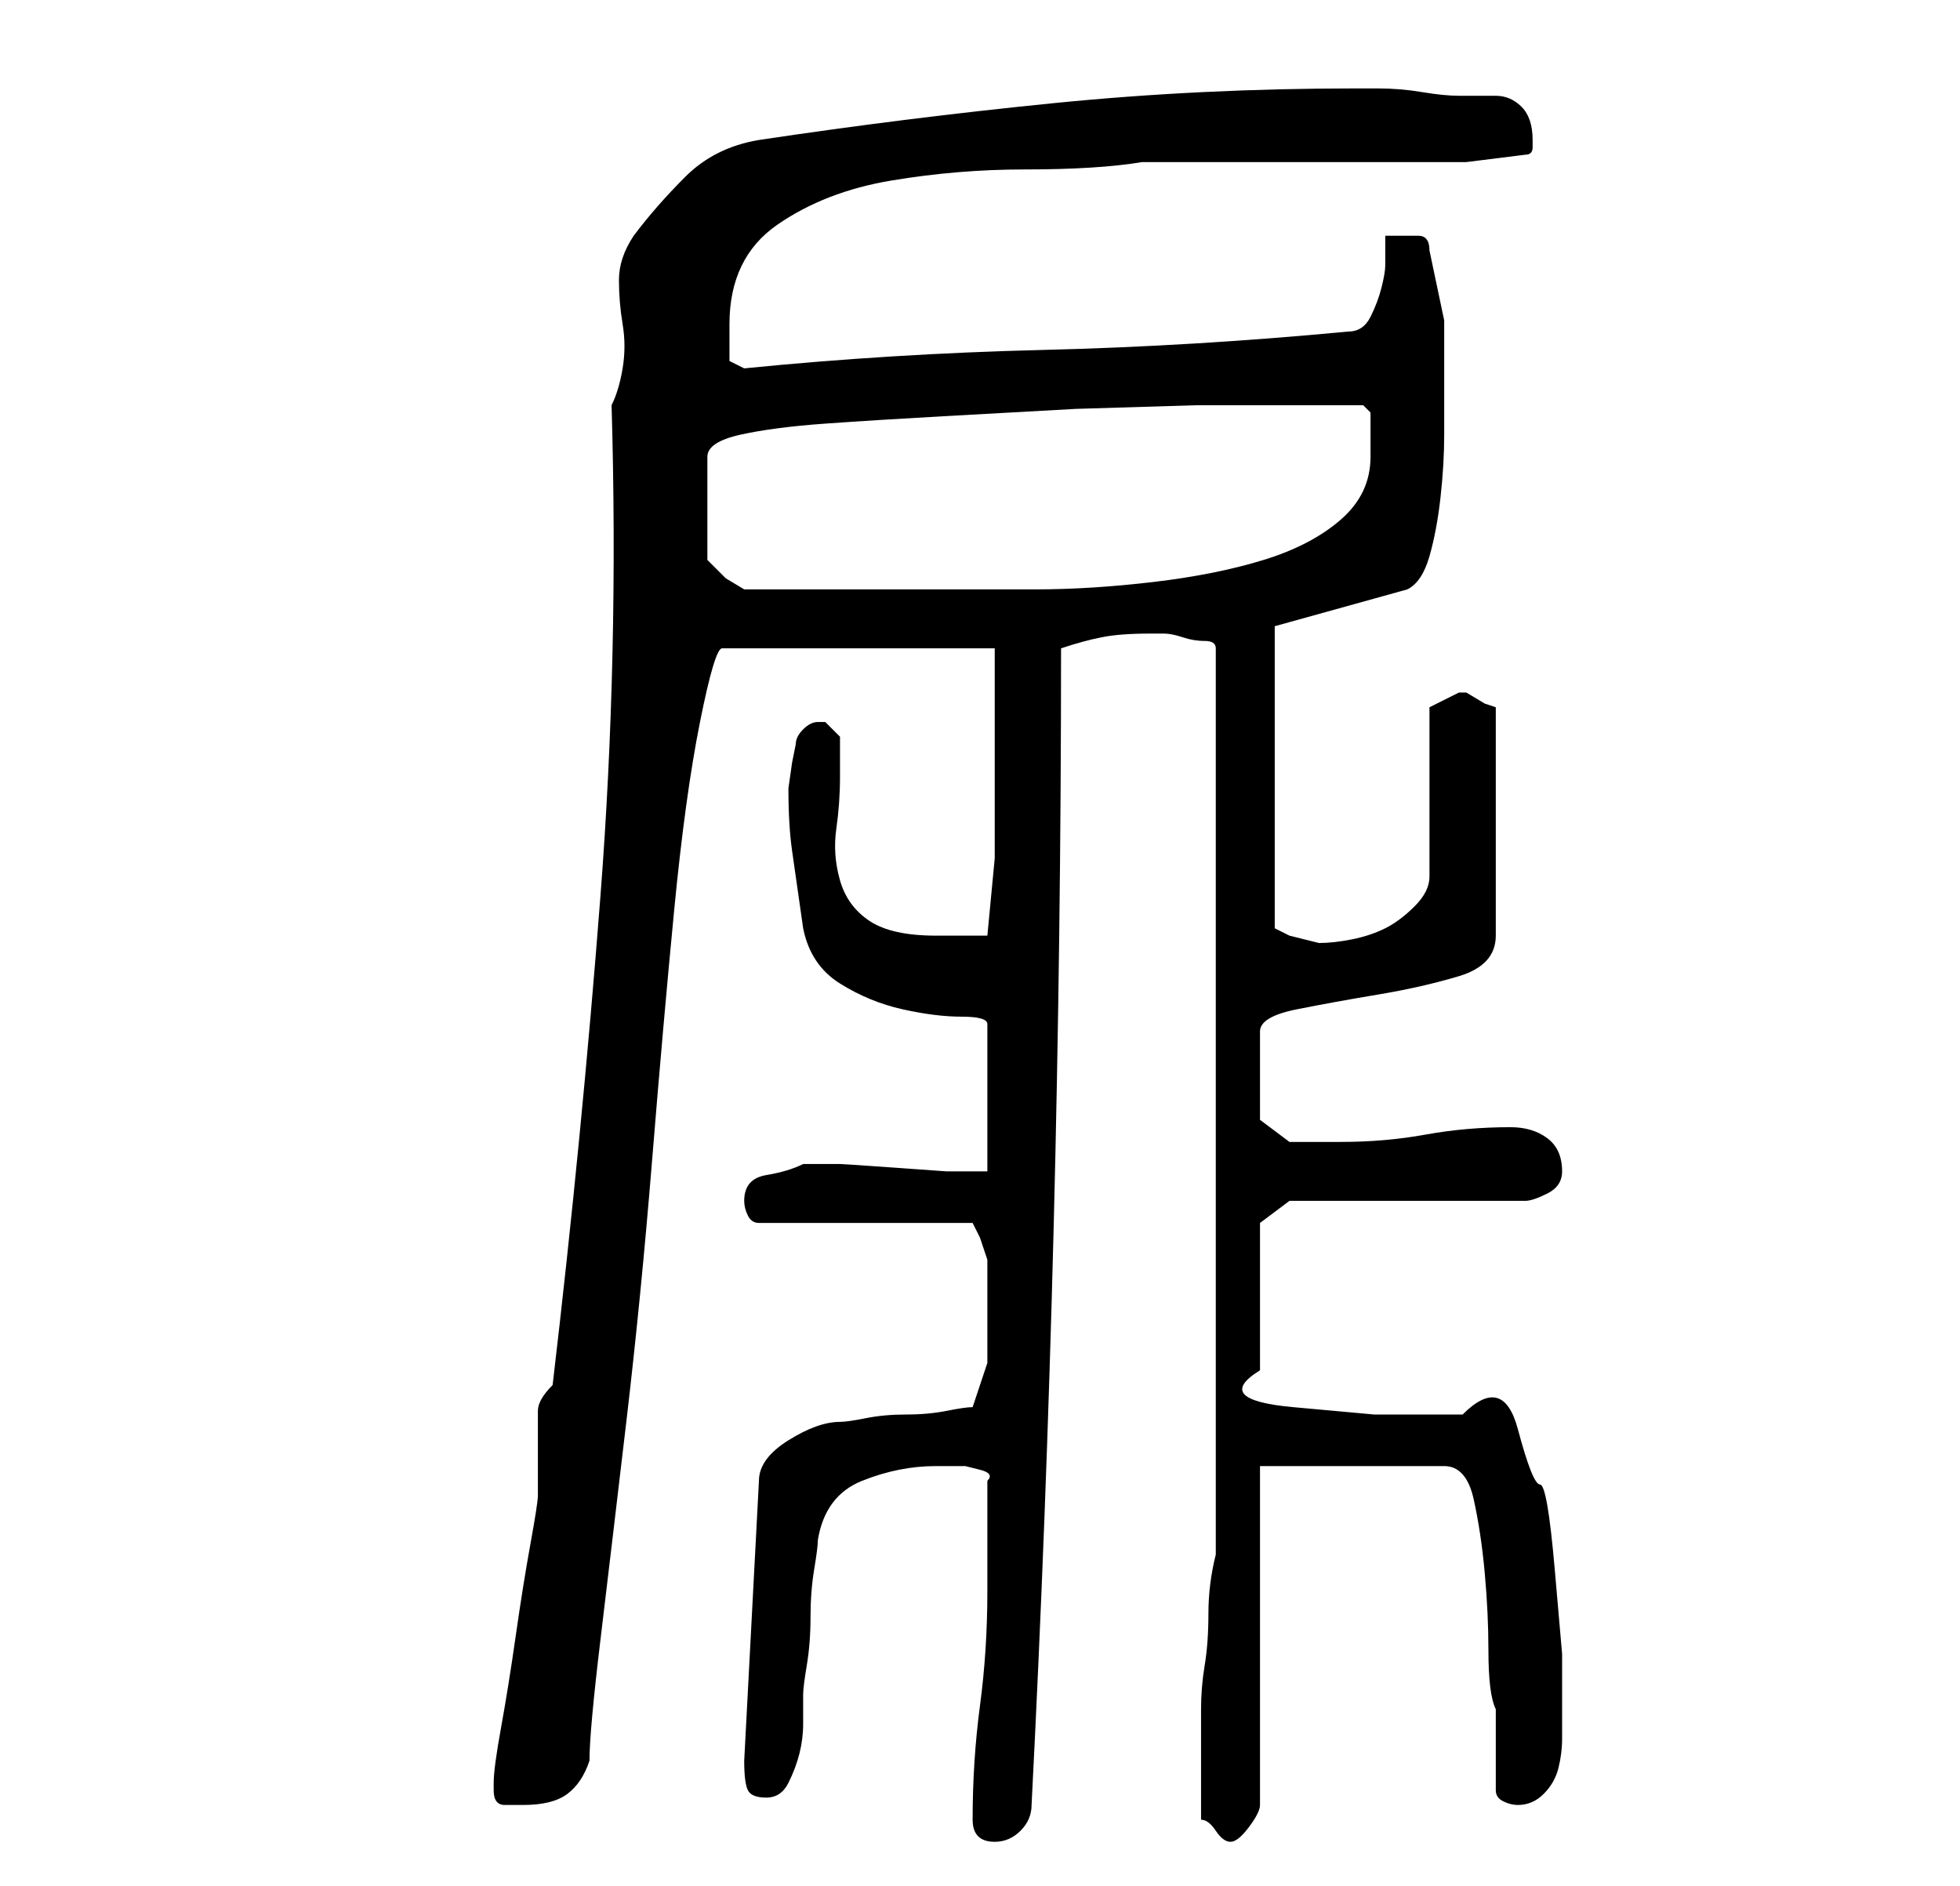 <?xml version="1.0" standalone="no"?>
<!DOCTYPE svg PUBLIC "-//W3C//DTD SVG 1.1//EN" "http://www.w3.org/Graphics/SVG/1.1/DTD/svg11.dtd" >
<svg xmlns="http://www.w3.org/2000/svg" xmlns:xlink="http://www.w3.org/1999/xlink" version="1.1" viewBox="-10 0 266 256">
   <path fill="currentColor"
d="M122 247q0 3 3 3q2 0 3.5 -1.5t1.5 -3.5q2 -39 3 -78.5t1 -78.5q3 -1 5.5 -1.5t6.5 -0.5h2q1 0 2.5 0.5t3 0.5t1.5 1v123q-1 4 -1 8t-0.5 7t-0.5 6v7v4v4q1 0 2 1.5t2 1.5v0q1 0 2.5 -2t1.5 -3v-46h25q3 0 4 4.5t1.5 10t0.5 10.5q0 6 1 8v11q0 1 1 1.5t2 0.5
q2 0 3.5 -1.5t2 -3.5t0.5 -4v-3v-8.5t-1 -11.5t-2 -11.5t-3 -7.5t-7.5 -2h-12t-11 -1t-4.5 -5v-20l4 -3h32q1 0 3 -1t2 -3q0 -3 -2 -4.5t-5 -1.5q-6 0 -11.5 1t-11.5 1h-4.5h-2.5l-4 -3v-12q0 -2 5 -3t11 -2t11 -2.5t5 -5.5v-31l-1.5 -0.5t-2.5 -1.5h-1v0l-3 1.5l-1 0.5v23
q0 2 -2 4t-4 3t-4.5 1.5t-4.5 0.5l-2 -0.5l-2 -0.5l-2 -1v-41l18 -5q2 -1 3 -4.5t1.5 -8t0.5 -8.5v-6v-9.5t-2 -9.5q0 -2 -1.5 -2h-2.5h-1h-1v4q0 1 -0.5 3t-1.5 4t-3 2q-21 2 -41.5 2.5t-40.5 2.5l-2 -1v-3v-2q0 -9 6.5 -13.5t15.5 -6t18 -1.5q10 0 16 -1h44l8 -1q1 0 1 -1
v-1q0 -3 -1.5 -4.5t-3.5 -1.5h-5q-2 0 -5 -0.5t-6 -0.5h-3q-21 0 -41 2t-40 5q-6 1 -10 5t-7 8q-2 3 -2 6t0.5 6t0 6t-1.5 5q1 34 -1.5 66.5t-6.5 66.5q-2 2 -2 3.5v3v3.5v5q0 1 -1 6.5t-2 12.5t-2 12.5t-1 7.5v1q0 2 1.5 2h2.5q4 0 6 -1.5t3 -4.5q0 -4 1.5 -16.5t3.5 -29.5
t3.5 -35.5t3 -34t3.5 -25.5t3 -10h37v11.5v8.5v8.5t-1 10.5h-7q-6 0 -9 -2t-4 -5.5t-0.5 -7t0.5 -7v-5.5t-2 -2h-1q-1 0 -2 1t-1 2l-0.5 2.5t-0.5 3.5q0 5 0.5 8.5l1.5 10.5q1 5 5 7.5t8.5 3.5t8 1t3.5 1v20h-5.5t-7 -0.5t-7.5 -0.5h-5q-2 1 -5 1.5t-3 3.5q0 1 0.5 2t1.5 1
h29l1 2t1 3v4v5v5t-2 6q-1 0 -3.5 0.5t-5.5 0.5t-5.5 0.5t-3.5 0.5q-3 0 -7 2.5t-4 5.5l-2 38q0 3 0.5 4t2.5 1t3 -2t1.5 -4t0.5 -4v-4q0 -1 0.5 -4t0.5 -6.5t0.5 -6.5t0.5 -4q1 -6 6 -8t10 -2h2h2t2 0.5t1 1.5v3v4.5v4.5v3q0 8 -1 15.5t-1 15.5zM165 55h1h3h3.5h2.5t1 1v2
v2v2q0 5 -4 8.5t-10.5 5.5t-15 3t-16 1h-14h-10.5h-3h-4.5h-4.5h-3l-2.5 -1.5t-2.5 -2.5v-14q0 -2 4.5 -3t11.5 -1.5t16 -1l18 -1t16.5 -0.5h12.5z" />
</svg>
